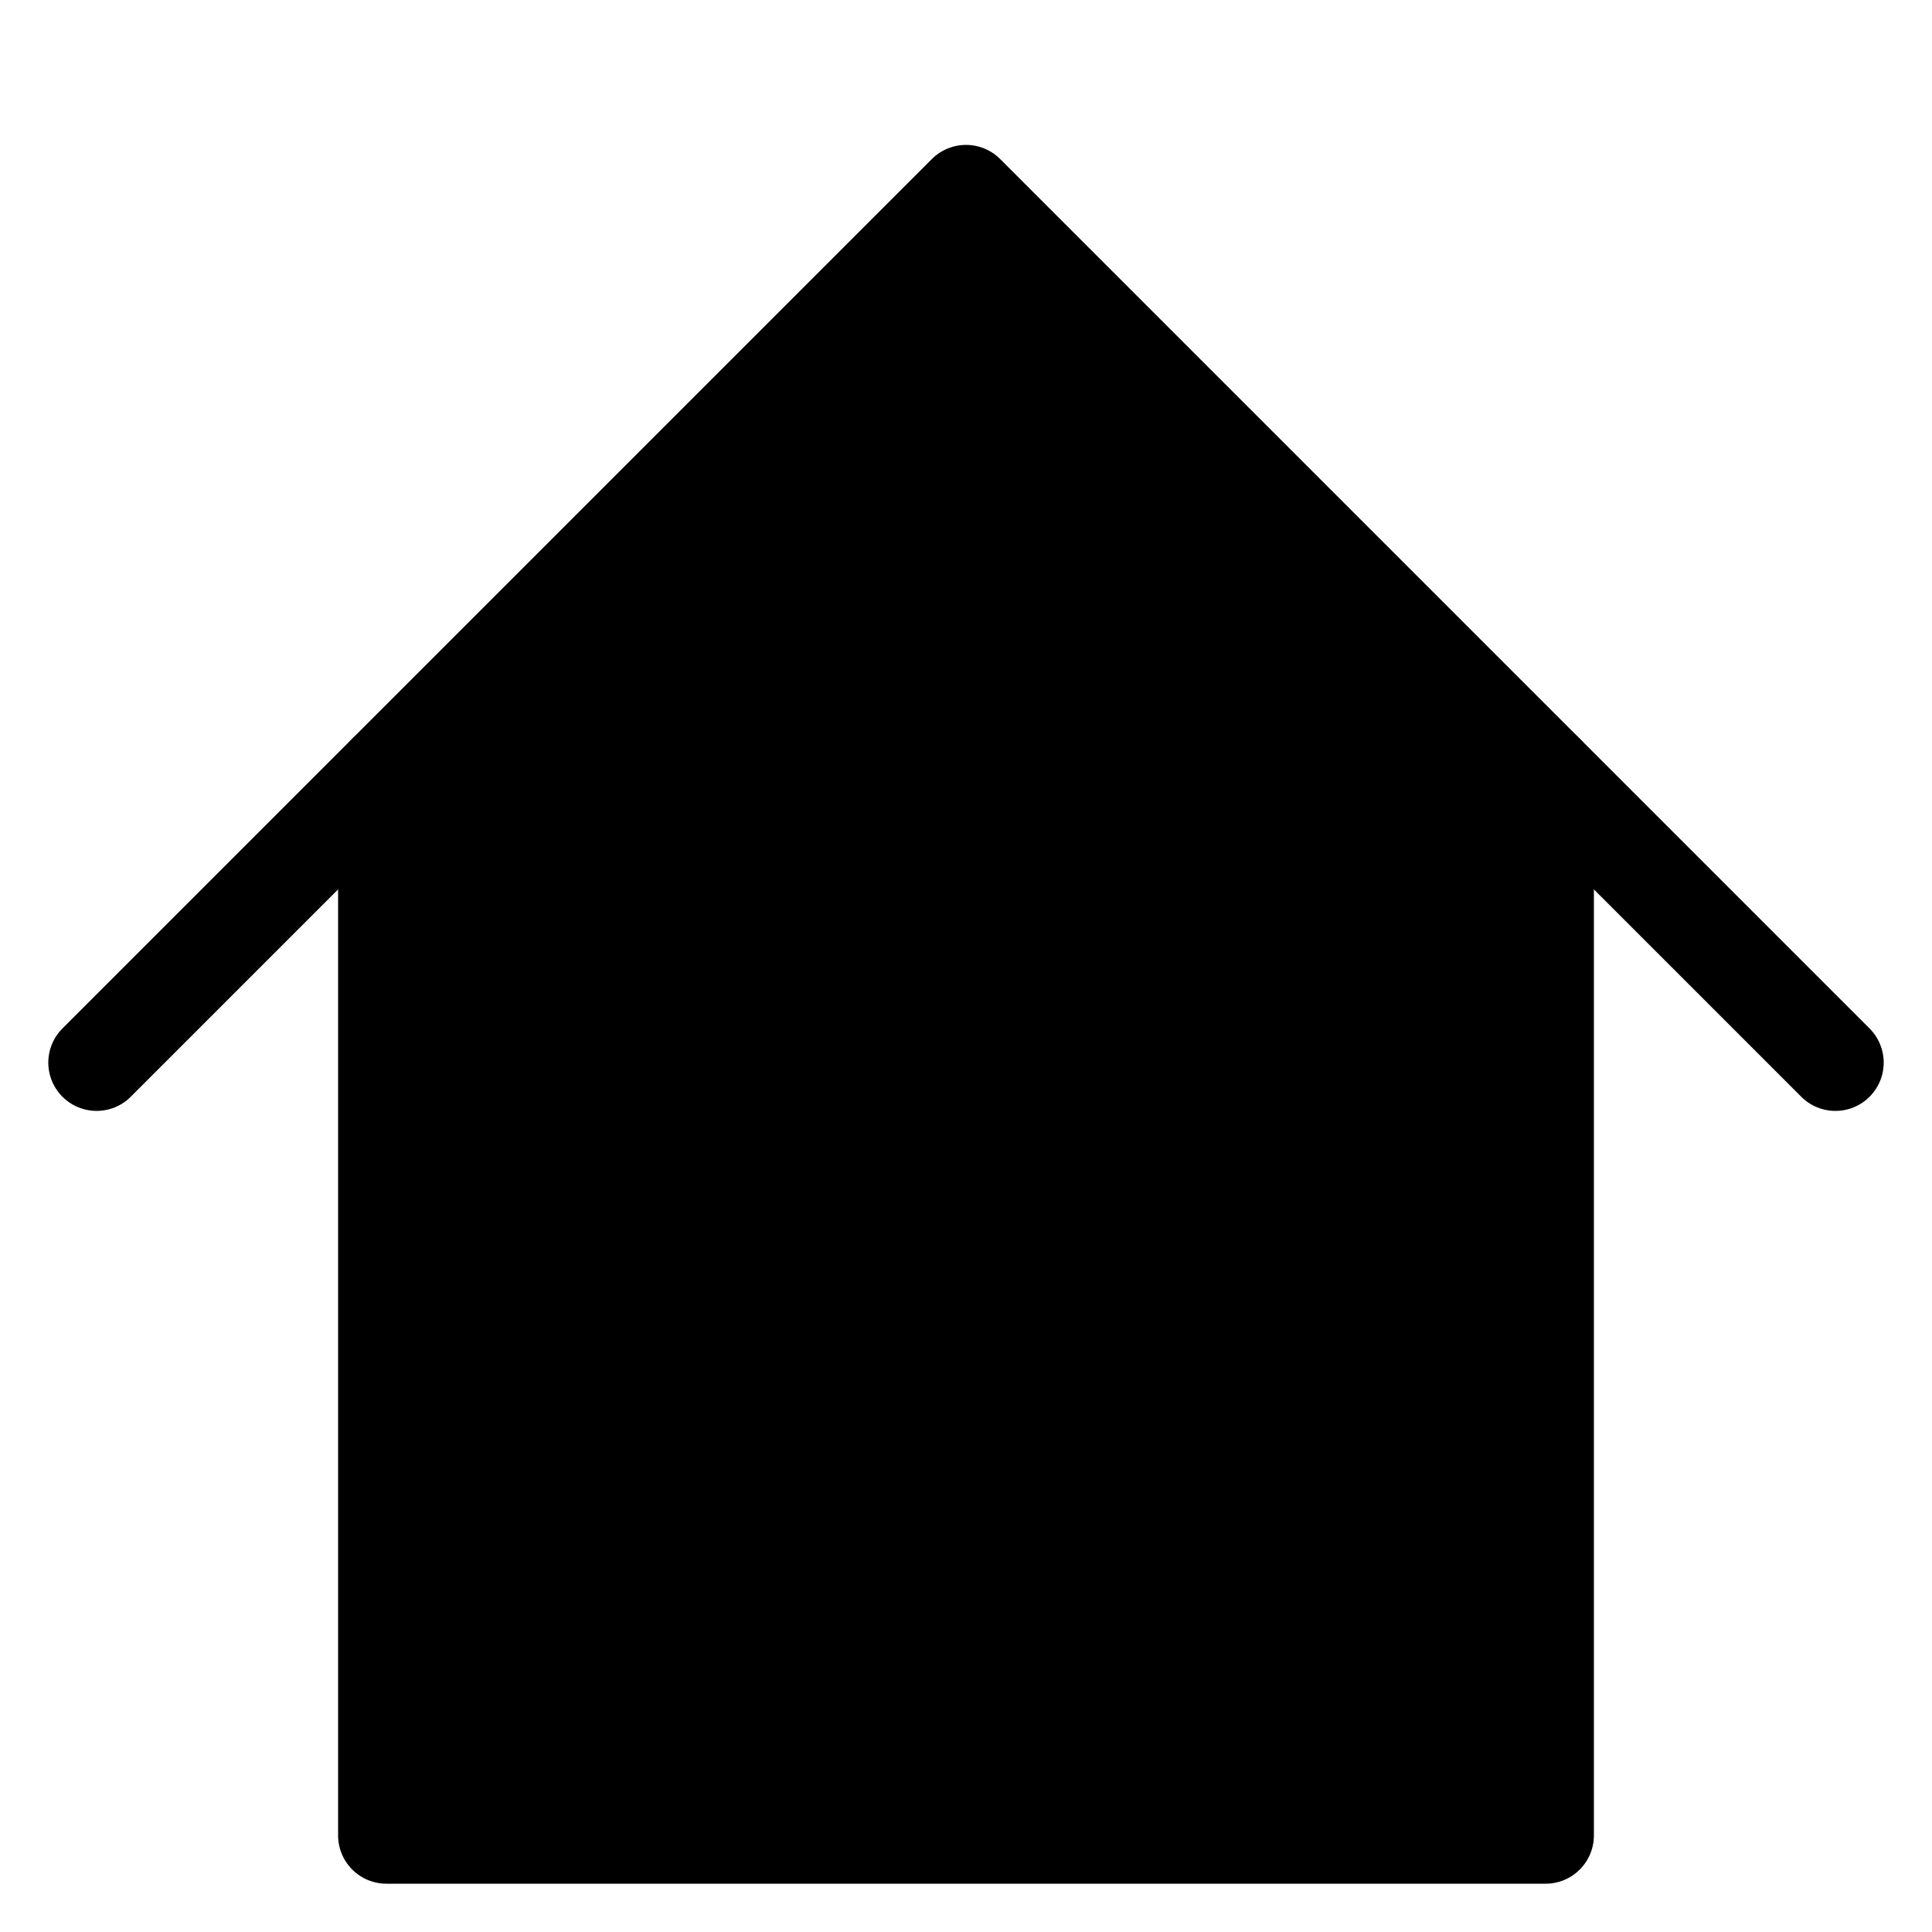 <svg width="24" height="24" viewBox="0 0 24 24" fill="none" xmlns="http://www.w3.org/2000/svg">
<path d="M4.8 10.08L12 2.88L19.2 10.08V23.04H4.8V10.08Z" fill="bgcolor"/>
<path d="M1.2 13.2L12 2.4L22.8 13.2" stroke="strokecolor" stroke-width="1.2" stroke-linecap="round" stroke-linejoin="round"/>
<path d="M4.8 9.6V22.8H19.2V9.6" stroke="strokecolor" stroke-width="1.2" stroke-linecap="round" stroke-linejoin="round"/>
<path d="M12 22.379V14.4" stroke="strokecolor" stroke-width="1.2" stroke-linecap="round" stroke-linejoin="round"/>
</svg>
